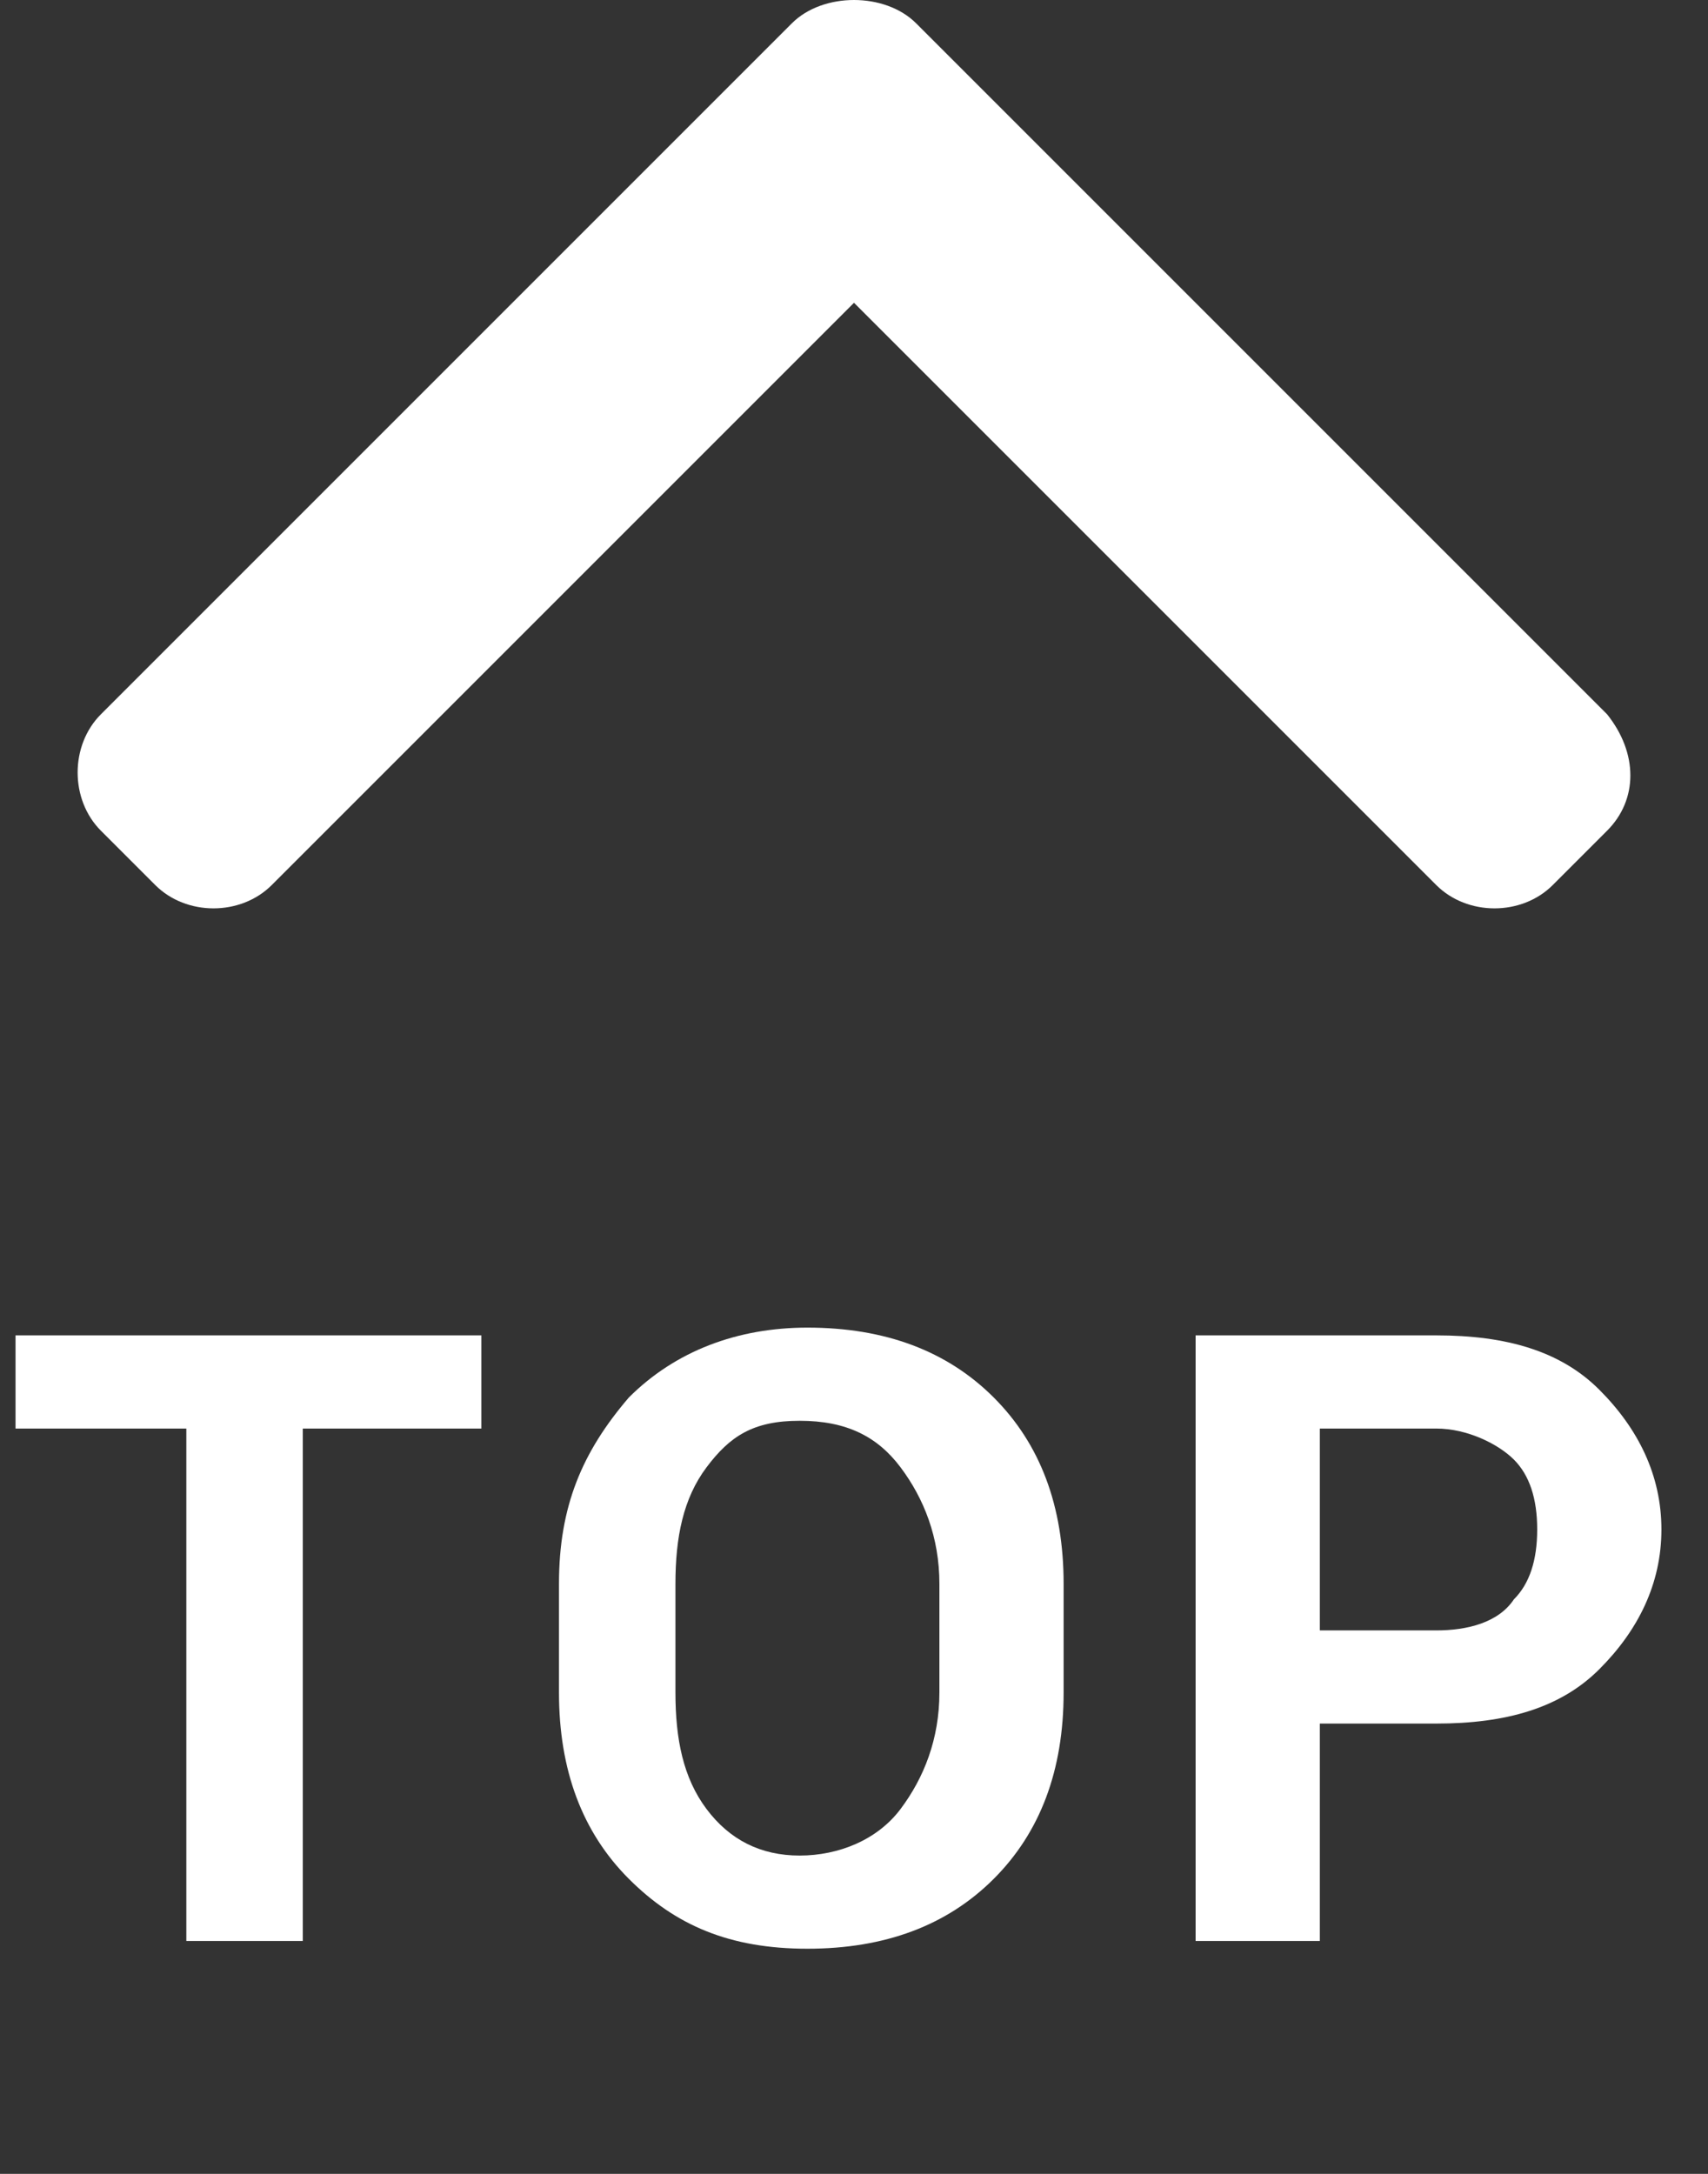 <?xml version="1.0" encoding="utf-8"?>
<!-- Generator: Adobe Illustrator 22.1.0, SVG Export Plug-In . SVG Version: 6.00 Build 0)  -->
<svg version="1.1" id="Layer_1" xmlns="http://www.w3.org/2000/svg" xmlns:xlink="http://www.w3.org/1999/xlink" x="0px" y="0px"
	 viewBox="0 0 22 28" style="enable-background:new 0 0 22 28;" xml:space="preserve">
<rect x="0" y="0" width="22" height="28" fill="#333333" stroke="none"/>
<style type="text/css">
	.st0{fill:#FFFFFF;}
	.st1{enable-background:new    ;}
</style>
<g id="Group_2" transform="translate(2171 1163)">
	<g id="Group_1">
		<path id="Path_1" class="st0" d="M-2150.3-1153.8l-8.9-8.9c-0.2-0.2-0.5-0.3-0.8-0.3c-0.3,0-0.6,0.1-0.8,0.3l-8.9,8.9
			c-0.4,0.4-0.4,1.1,0,1.5c0,0,0,0,0,0l0.7,0.7c0.4,0.4,1.1,0.4,1.5,0c0,0,0,0,0,0l7.5-7.5l7.5,7.5c0.4,0.4,1.1,0.4,1.5,0
			c0,0,0,0,0,0l0.7-0.7C-2149.9-1152.7-2149.9-1153.3-2150.3-1153.8z"/>
	</g>
</g>
<g class="st1">
	<path class="st0" d="M6.1,18.4H3.9V25H2.4v-6.6H0.2v-1.2h6V18.4z"/>
	<path class="st0" d="M13.7,21.8c0,1-0.3,1.8-0.9,2.4c-0.6,0.6-1.4,0.9-2.4,0.9c-1,0-1.7-0.3-2.3-0.9s-0.9-1.4-0.9-2.4v-1.4
		c0-1,0.3-1.7,0.9-2.4c0.6-0.6,1.4-0.9,2.3-0.9c1,0,1.8,0.3,2.4,0.9c0.6,0.6,0.9,1.4,0.9,2.4V21.8z M12.1,20.4
		c0-0.6-0.2-1.1-0.5-1.5c-0.3-0.4-0.7-0.6-1.3-0.6s-0.9,0.2-1.2,0.6c-0.3,0.4-0.4,0.9-0.4,1.5v1.4c0,0.6,0.1,1.1,0.4,1.5
		c0.3,0.4,0.7,0.6,1.2,0.6c0.5,0,1-0.2,1.3-0.6c0.3-0.4,0.5-0.9,0.5-1.5V20.4z"/>
	<path class="st0" d="M17,22.2V25h-1.6v-7.8h3.1c0.9,0,1.6,0.2,2.1,0.7s0.8,1.1,0.8,1.8c0,0.7-0.3,1.3-0.8,1.8
		c-0.5,0.5-1.2,0.7-2.1,0.7H17z M17,21h1.5c0.4,0,0.8-0.1,1-0.4c0.2-0.2,0.3-0.5,0.3-0.9c0-0.4-0.1-0.7-0.3-0.9s-0.6-0.4-1-0.4H17
		V21z"/>
</g>
</svg>
